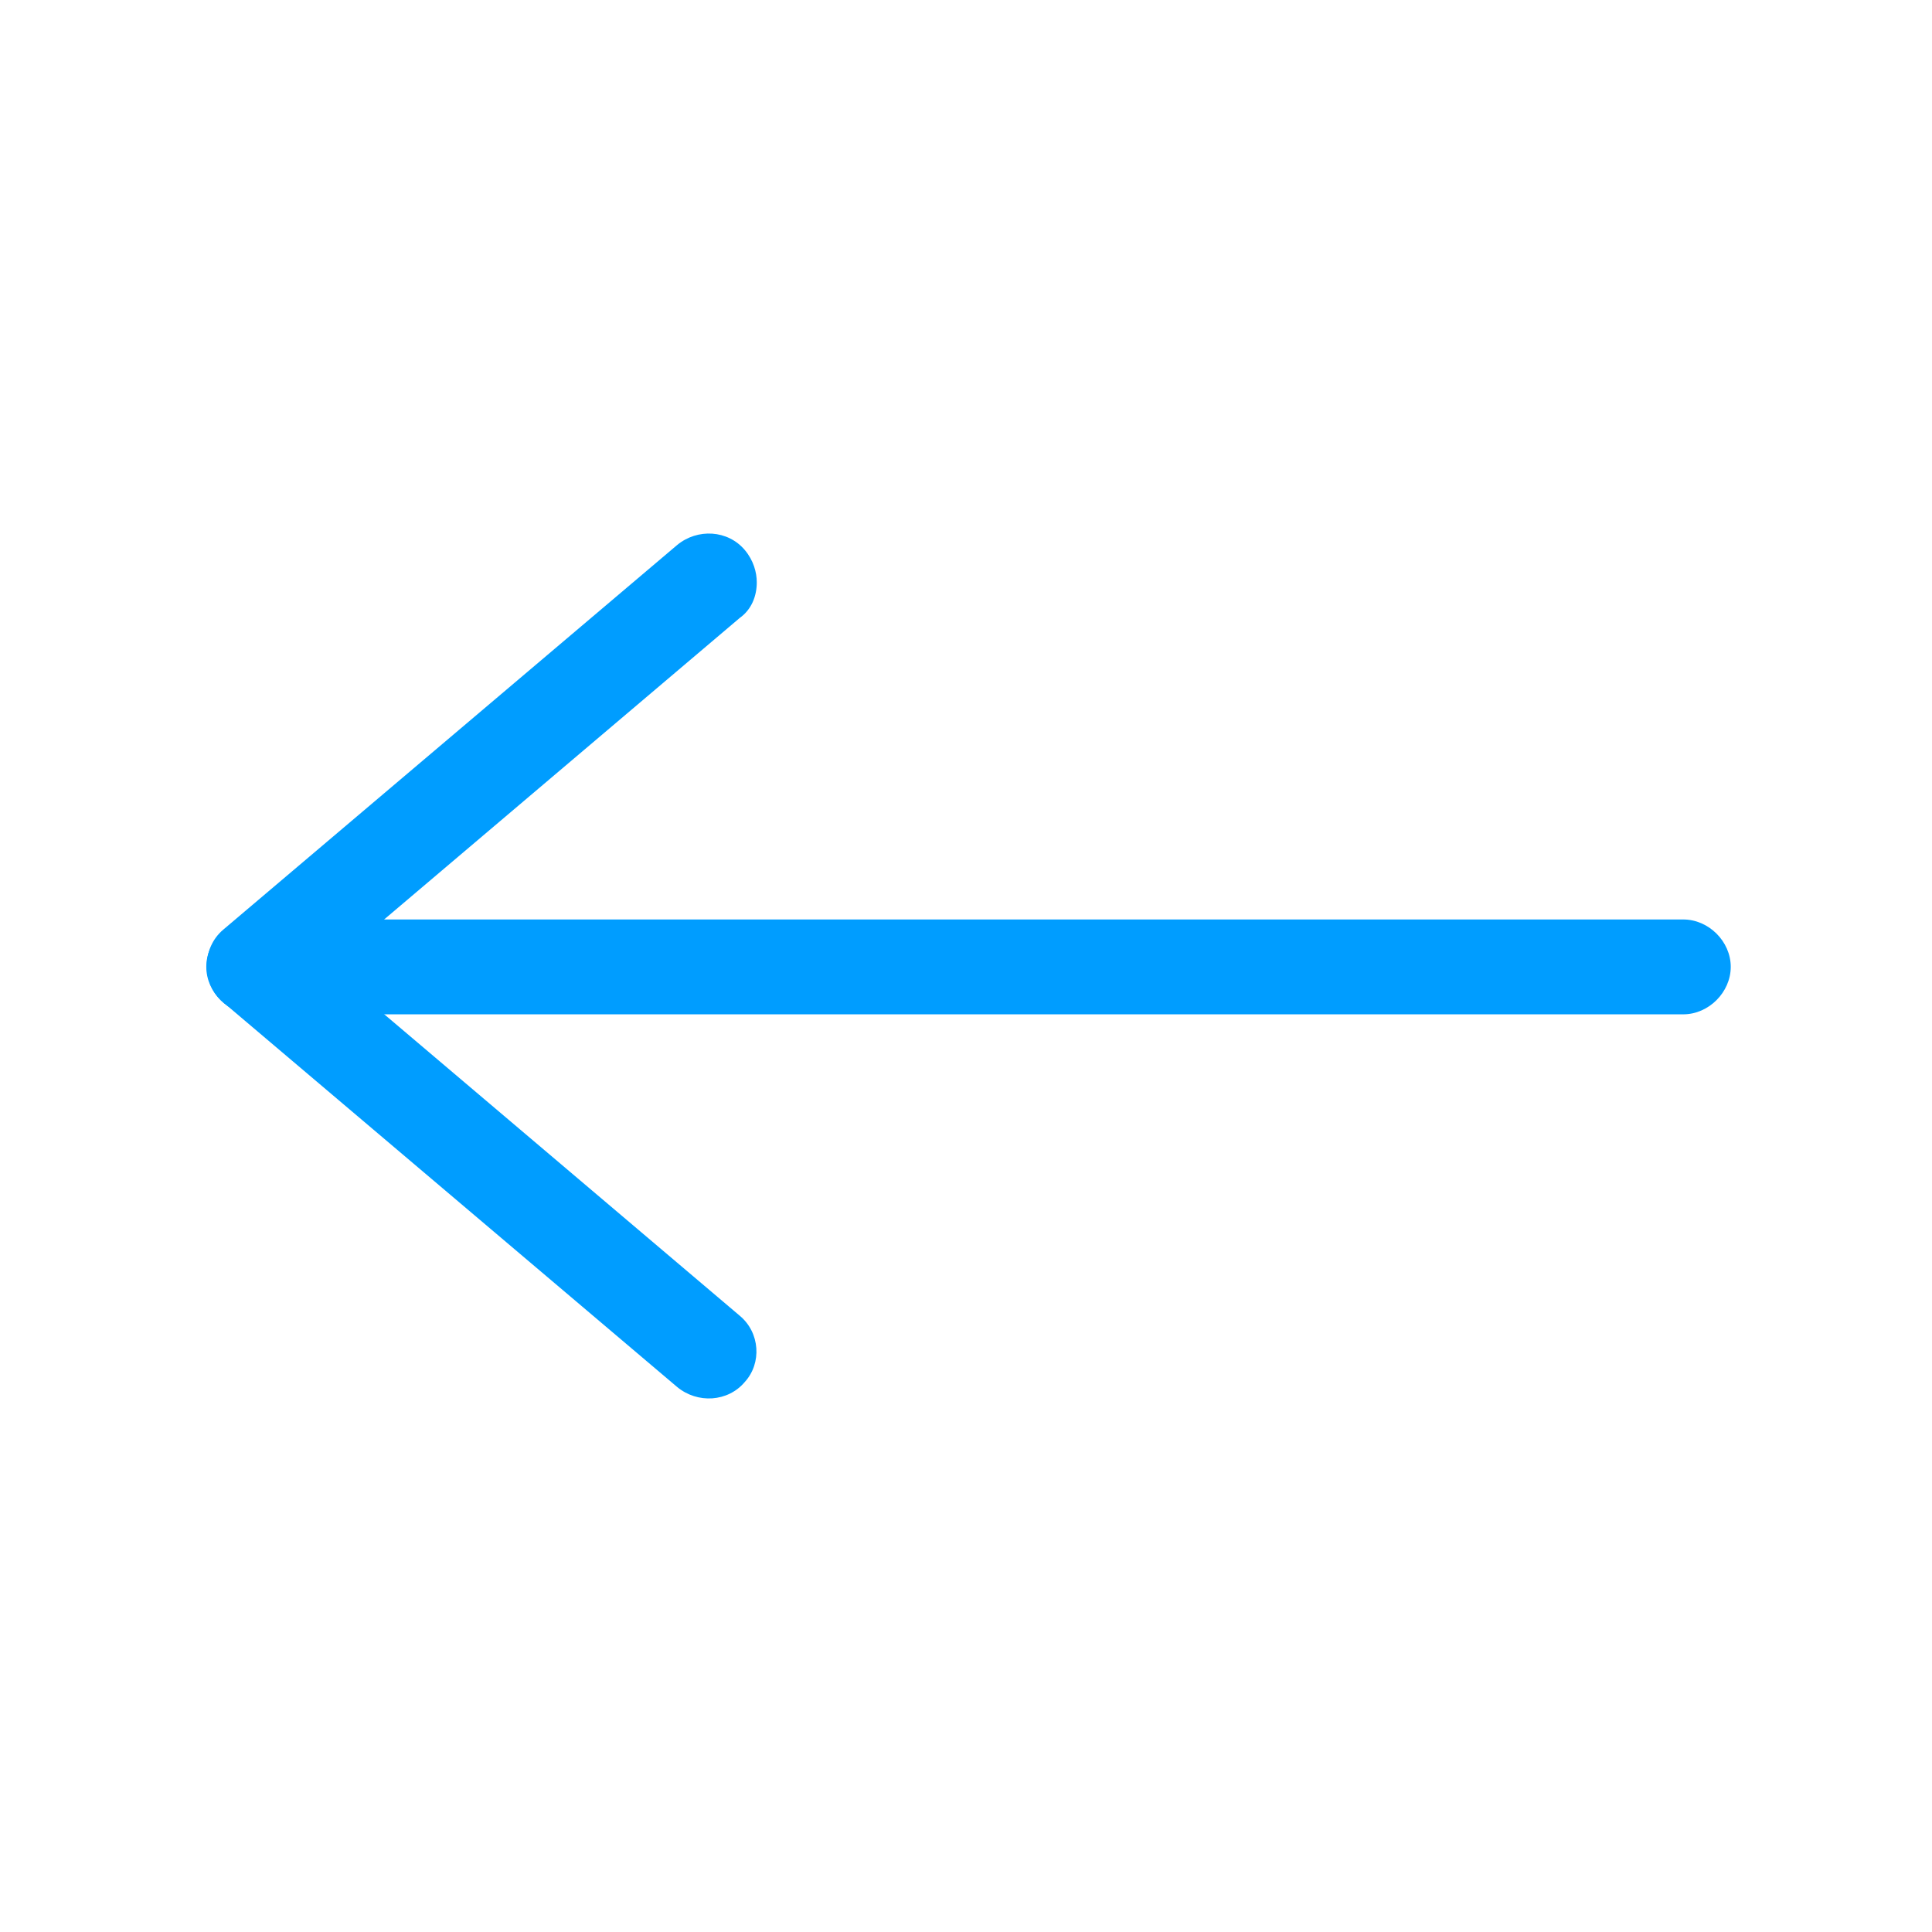 <svg xmlns="http://www.w3.org/2000/svg" xmlns:xlink="http://www.w3.org/1999/xlink" width="96" zoomAndPan="magnify" viewBox="0 0 72 72" height="96" preserveAspectRatio="xMidYMid meet" version="1.2"><defs><clipPath id="e9133a46cf"><path d="M 7.5 19.477 L 29 19.477 L 29 52.477 L 7.5 52.477 Z M 7.5 19.477 "/></clipPath><clipPath id="7c46bc63d0"><path d="M 7.5 34 L 64.5 34 L 64.5 38 L 7.5 38 Z M 7.5 34 "/></clipPath></defs><g id="989d764b7c"><g clip-rule="nonzero" clip-path="url(#e9133a46cf)"><path style=" stroke:none;fill-rule:nonzero;fill:#009dff;fill-opacity:1;" d="M 28.203 21.703 C 28.203 22.207 28.012 22.711 27.57 23.027 L 12.234 36.031 L 27.57 49.035 C 28.328 49.668 28.391 50.801 27.762 51.496 C 27.129 52.254 25.992 52.316 25.234 51.688 L 8.32 37.355 C 7.5 36.664 7.5 35.336 8.32 34.645 L 25.234 20.312 C 25.992 19.684 27.129 19.746 27.762 20.504 C 28.078 20.883 28.203 21.324 28.203 21.703 Z M 28.203 21.703 "/></g><g clip-rule="nonzero" clip-path="url(#7c46bc63d0)"><path style=" stroke:none;fill-rule:nonzero;fill:#009dff;fill-opacity:1;" d="M 64.5 36.031 C 64.5 36.977 63.68 37.801 62.73 37.801 L 9.457 37.801 C 8.508 37.801 7.688 36.977 7.688 36.031 C 7.688 35.086 8.508 34.266 9.457 34.266 L 62.73 34.266 C 63.68 34.266 64.5 35.086 64.5 36.031 Z M 64.5 36.031 "/></g></g></svg>